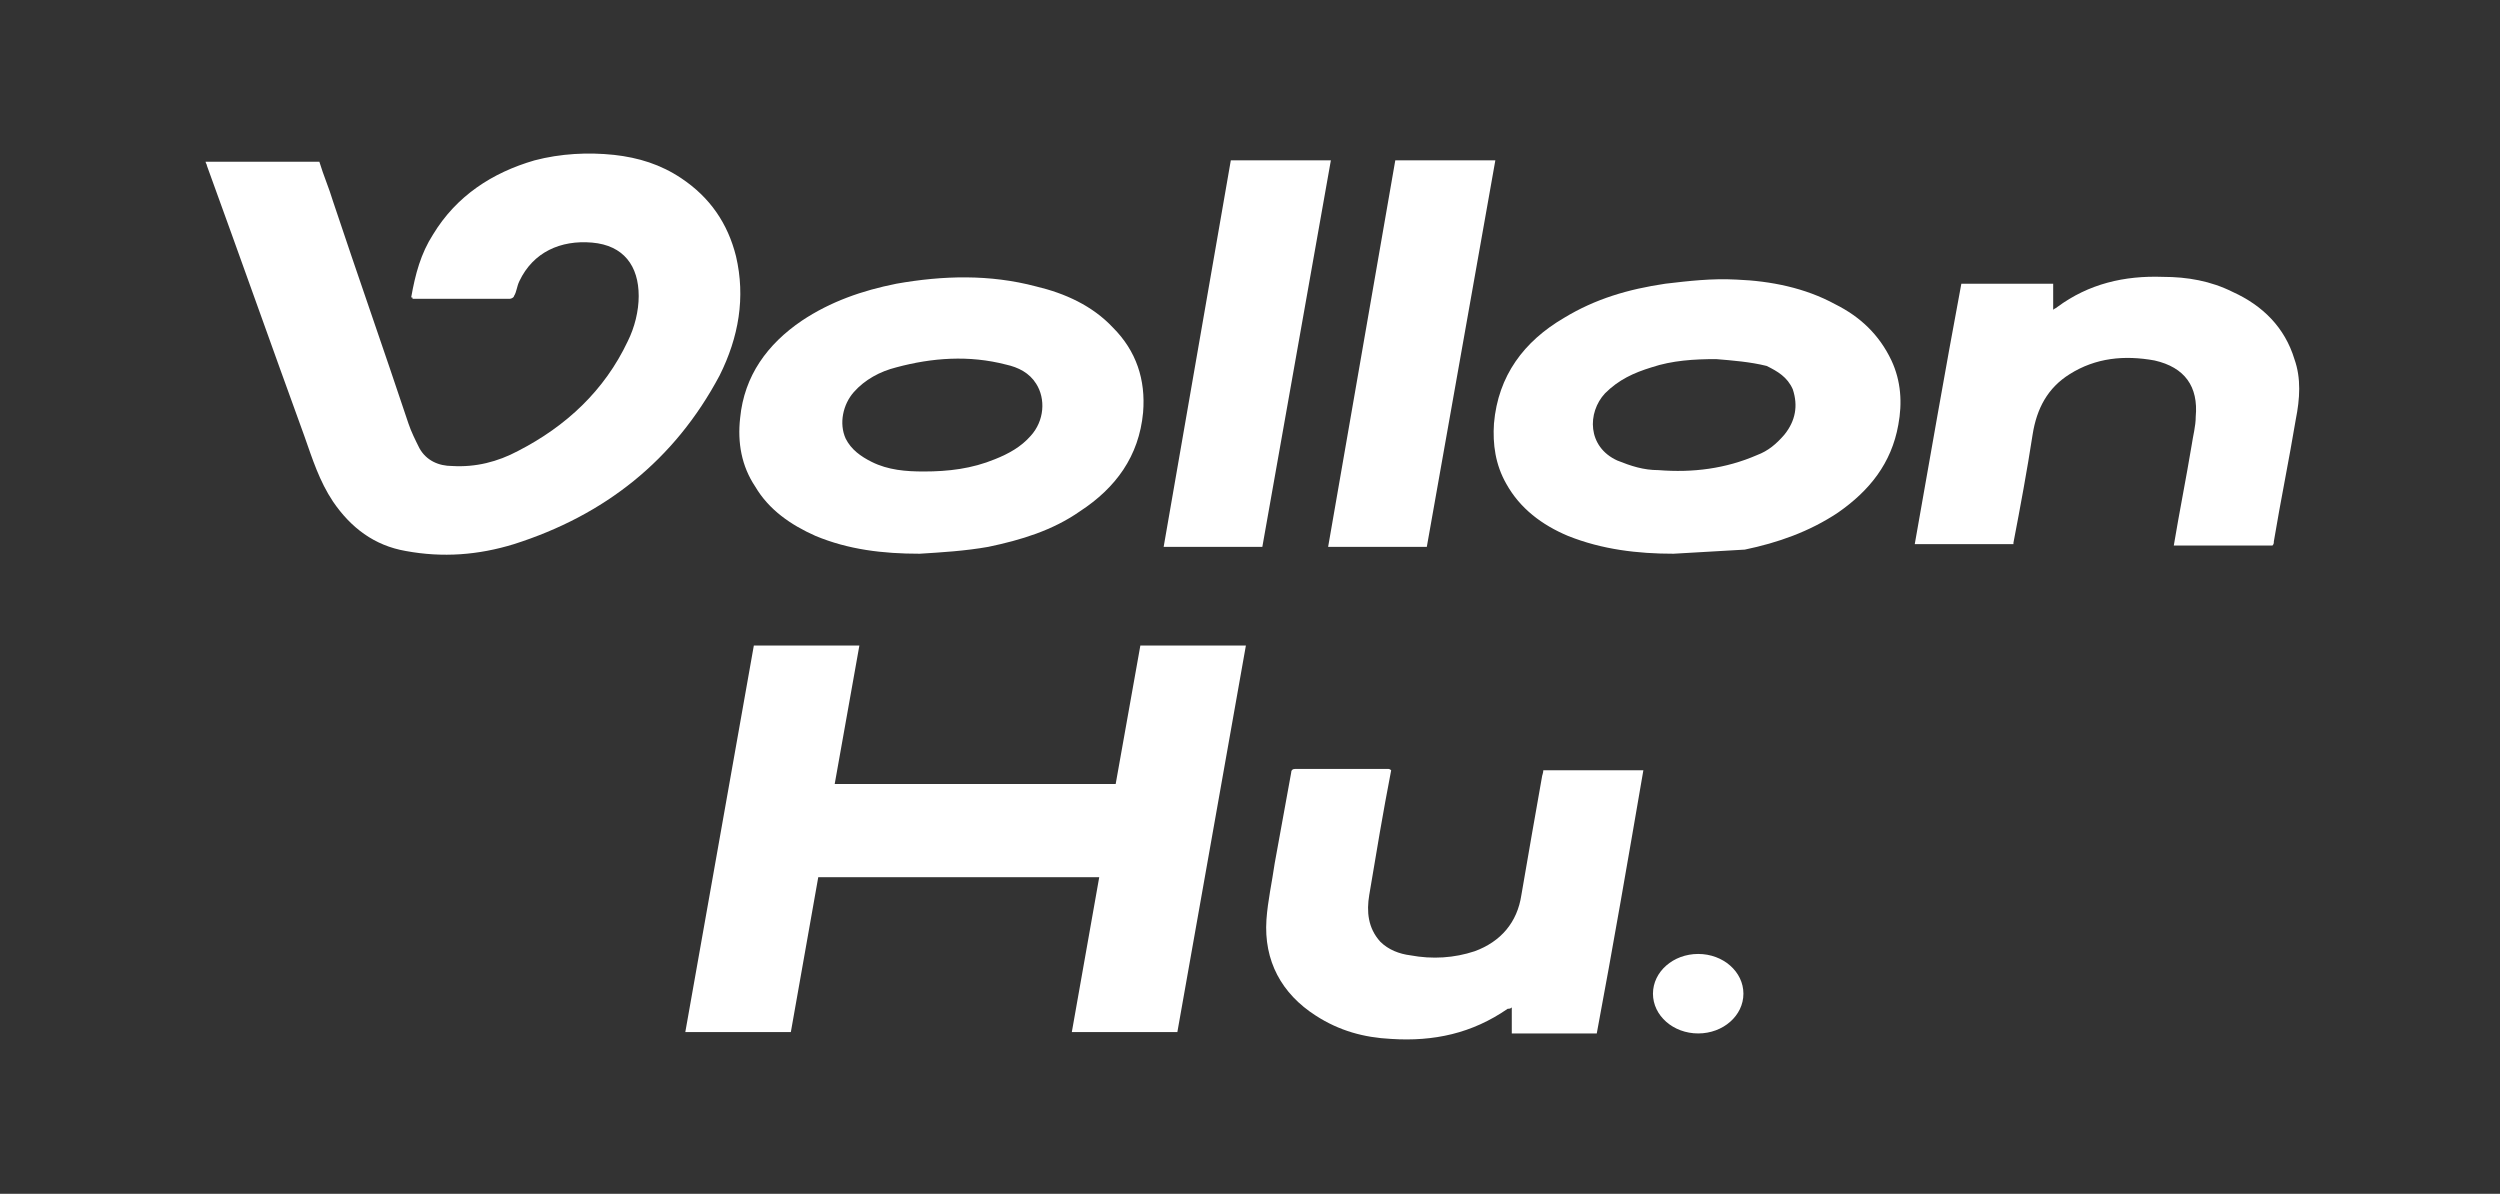 <?xml version="1.0" encoding="utf-8"?>
<!-- Generator: Adobe Illustrator 28.2.0, SVG Export Plug-In . SVG Version: 6.00 Build 0)  -->
<svg version="1.1" id="Calque_1" xmlns="http://www.w3.org/2000/svg" xmlns:xlink="http://www.w3.org/1999/xlink" x="0px" y="0px"
	 viewBox="0 0 182.4 87.1" style="enable-background:new 0 0 182.4 87.1;" xml:space="preserve">
<rect x="0" y="0" width="182.4" height="87.1" fill="#333333" stroke="none"/>
<style type="text/css">
	.st0{fill:#FFFFFF;}
</style>
<g>
	<g>
		<g>
			<path class="st0" d="M30,21.7c0.3-1.7,0.7-3.2,1.6-4.6c1.7-2.8,4.3-4.5,7.4-5.4c1.9-0.5,3.9-0.6,5.8-0.4c1.8,0.2,3.4,0.7,4.9,1.7
				c2.1,1.4,3.4,3.3,4,5.7c0.7,3,0.2,5.9-1.2,8.7c-3.3,6.2-8.4,10.2-15,12.3c-2.6,0.8-5.2,1-7.9,0.5c-2.3-0.4-4-1.7-5.3-3.6
				c-1-1.5-1.5-3.1-2.1-4.8c-2.4-6.6-4.7-13.1-7.1-19.7c0-0.1-0.1-0.2-0.1-0.3c2.8,0,5.5,0,8.3,0c0.3,1,0.7,1.9,1,2.9
				c1.8,5.4,3.7,10.8,5.5,16.2c0.2,0.6,0.5,1.2,0.8,1.8C31.1,33.6,32,34,33,34c1.7,0.1,3.3-0.3,4.8-1.1c3.5-1.8,6.3-4.4,8-8
				c0.5-1,0.8-2.2,0.8-3.3c0-2.2-1.1-3.7-3.4-3.9c-2.3-0.2-4.3,0.7-5.3,2.8c-0.2,0.4-0.2,0.8-0.4,1.1c0,0.1-0.2,0.2-0.3,0.2
				c-2.4,0-4.7,0-7.1,0C30.1,21.7,30.1,21.7,30,21.7z"/>
			<path class="st0" d="M67.1,40.4c-2.7,0-5.2-0.3-7.6-1.3c-1.8-0.8-3.4-1.9-4.4-3.6c-1-1.5-1.3-3.2-1.1-5c0.3-3.1,2-5.4,4.5-7.1
				c2.1-1.4,4.4-2.2,6.9-2.7c3.4-0.6,6.8-0.7,10.2,0.2c2.1,0.5,4.1,1.4,5.6,3c1.7,1.7,2.4,3.8,2.2,6.2c-0.3,3.2-2,5.5-4.6,7.2
				c-2,1.4-4.3,2.1-6.7,2.6C70.4,40.2,68.7,40.3,67.1,40.4z M67.4,34.4c1.8,0,3.5-0.2,5.2-0.9c1-0.4,1.9-0.9,2.6-1.7
				c1-1.1,1.1-2.7,0.4-3.8c-0.5-0.8-1.3-1.2-2.2-1.4c-2.7-0.7-5.4-0.5-8,0.2c-1.2,0.3-2.3,0.9-3.1,1.8s-1.1,2.3-0.6,3.4
				c0.4,0.8,1.1,1.3,1.9,1.7C64.8,34.3,66.1,34.4,67.4,34.4z"/>
			<path class="st0" d="M122.1,40.4c-2.6,0-5.2-0.3-7.7-1.3c-1.9-0.8-3.5-2-4.5-3.8c-0.8-1.4-1-2.9-0.9-4.4c0.3-3.5,2.2-6,5.1-7.7
				c2.3-1.4,4.7-2.1,7.4-2.5c1.7-0.2,3.4-0.4,5.2-0.3c2.5,0.1,5,0.6,7.2,1.8c1.8,0.9,3.2,2.2,4.1,4.1c0.7,1.5,0.8,3.1,0.5,4.7
				c-0.5,2.8-2.1,4.8-4.4,6.4c-2.1,1.4-4.4,2.2-6.8,2.7C125.5,40.2,123.8,40.3,122.1,40.4z M125.2,26.2c-1.6,0-3.2,0.1-4.7,0.6
				c-1.3,0.4-2.4,0.9-3.4,1.9c-1.3,1.4-1.3,3.9,0.9,4.9c1,0.4,1.9,0.7,3,0.7c2.5,0.2,4.9-0.1,7.2-1.1c0.8-0.3,1.4-0.8,2-1.5
				c0.8-1,1-2.1,0.6-3.3c-0.4-0.9-1.1-1.3-1.9-1.7C127.7,26.4,126.4,26.3,125.2,26.2z"/>
			<path class="st0" d="M143.1,20.7c2.3,0,4.5,0,6.7,0c0,0.6,0,1.3,0,1.9c0.1-0.1,0.2-0.1,0.3-0.2c2.3-1.7,4.9-2.3,7.7-2.2
				c1.8,0,3.5,0.3,5.1,1.1c2.2,1,3.8,2.6,4.5,4.9c0.5,1.4,0.4,2.9,0.1,4.4c-0.5,3-1.1,5.9-1.6,8.9c0,0.1,0,0.2-0.1,0.3
				c-2.4,0-4.8,0-7.2,0c0.4-2.4,0.9-4.9,1.3-7.3c0.1-0.7,0.3-1.4,0.3-2.1c0.2-2.2-0.8-3.6-3-4.1c-2.2-0.4-4.3-0.2-6.2,1
				c-1.6,1-2.4,2.5-2.7,4.4c-0.4,2.6-0.9,5.3-1.4,7.9v0.1c-2.4,0-4.8,0-7.2,0C140.8,33.5,141.9,27.1,143.1,20.7z"/>
			<polygon class="st0" points="92.1,39.9 84.9,39.9 89.8,11.7 97.1,11.7 			"/>
			<polygon class="st0" points="104.1,39.9 96.9,39.9 101.8,11.7 109.1,11.7 			"/>
		</g>
		<g>
			<g>
				<polygon class="st0" points="85.9,75.3 78.2,75.3 80.2,64 59.7,64 57.7,75.3 50,75.3 55,47.1 62.7,47.1 60.9,57.2 81.4,57.2 
					83.2,47.1 90.9,47.1 				"/>
				<path class="st0" d="M101.5,56.2c-0.6,3.1-1.1,6.1-1.6,9.1c-0.2,1.2-0.1,2.4,0.8,3.4c0.6,0.6,1.4,0.9,2.2,1
					c1.6,0.3,3.2,0.2,4.7-0.3c1.9-0.7,3.1-2.1,3.4-4.1c0.5-2.9,1-5.8,1.5-8.6c0-0.1,0.1-0.3,0.1-0.5c2.4,0,4.8,0,7.3,0
					c-1.1,6.4-2.2,12.8-3.4,19.2c-2.1,0-4.1,0-6.2,0c0-0.6,0-1.2,0-1.9c-0.1,0.1-0.2,0.1-0.3,0.1c-2.6,1.8-5.4,2.4-8.5,2.2
					c-2-0.1-3.8-0.6-5.5-1.7c-2.5-1.6-3.8-4-3.6-7c0.1-1.4,0.4-2.7,0.6-4.1c0.4-2.2,0.8-4.4,1.2-6.6c0-0.2,0.1-0.3,0.3-0.3
					c2.3,0,4.5,0,6.8,0C101.3,56.1,101.4,56.1,101.5,56.2z"/>
			</g>
			<ellipse class="st0" cx="123.9" cy="72.5" rx="3.3" ry="2.9"/>
		</g>
	</g>
</g>
</svg>
